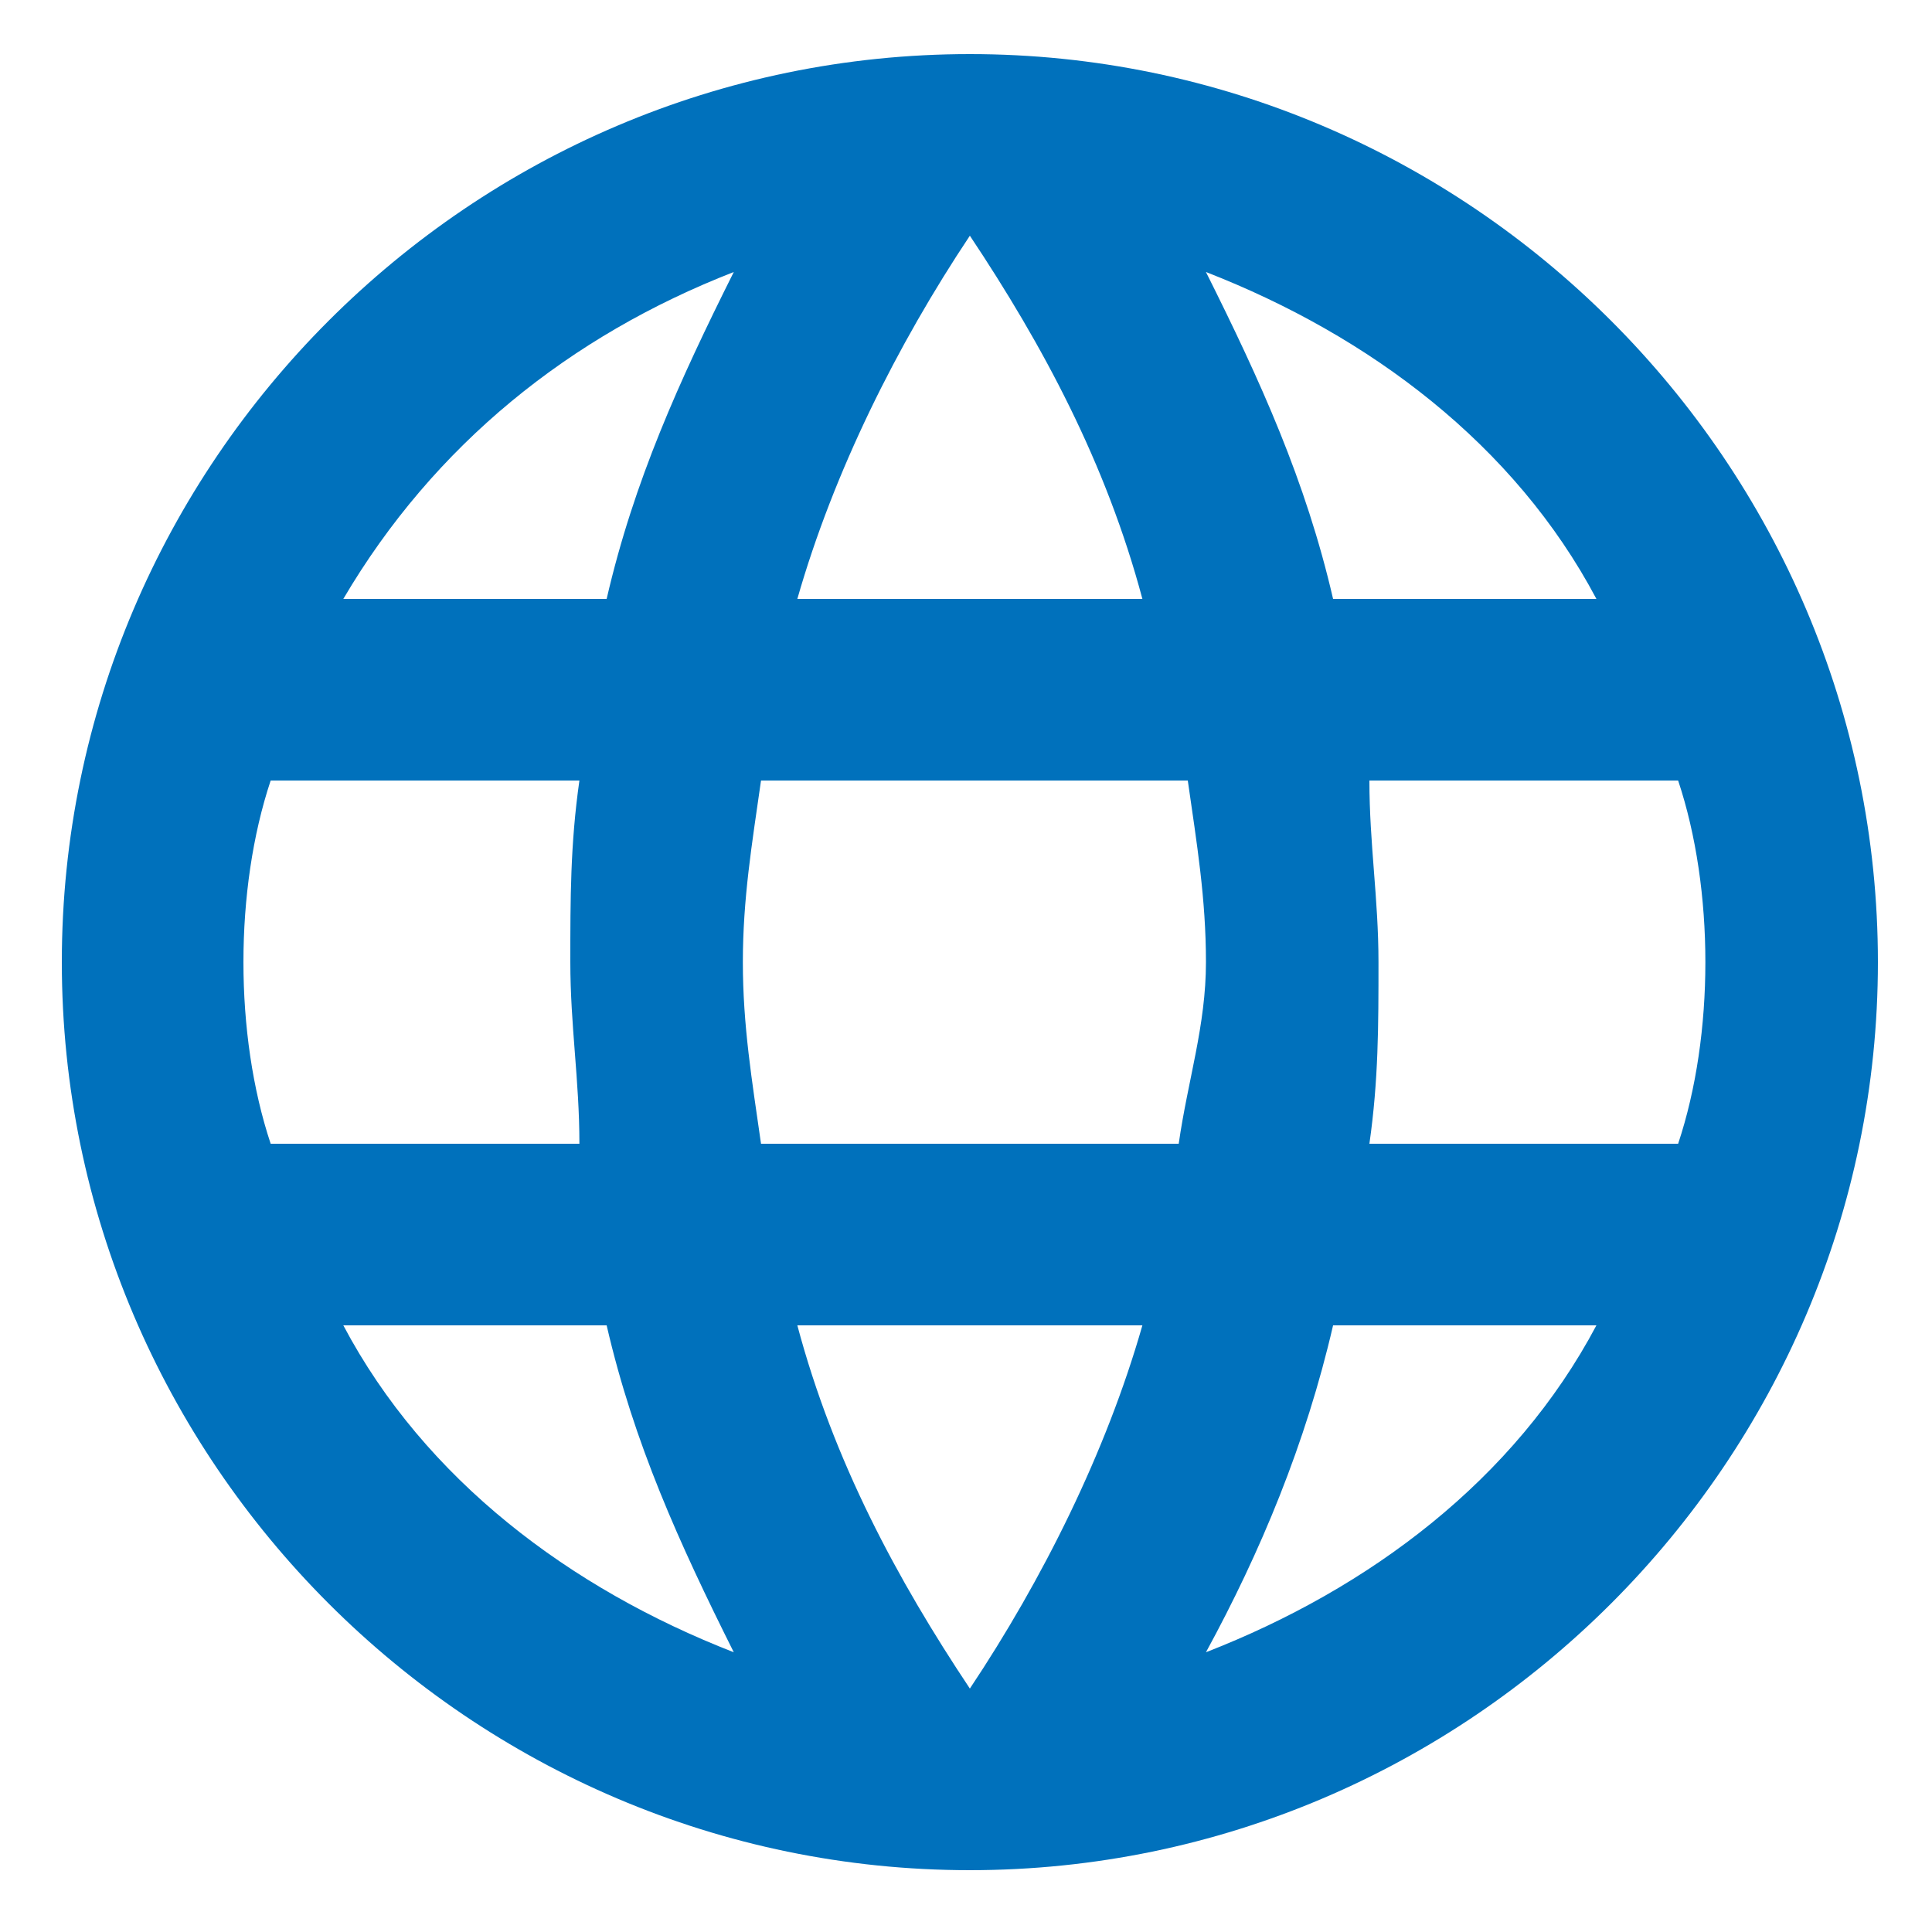 <?xml version="1.0" encoding="UTF-8" standalone="no"?>
<!-- Generator: Gravit.io -->
<svg xmlns="http://www.w3.org/2000/svg" xmlns:xlink="http://www.w3.org/1999/xlink" style="isolation:isolate" viewBox="0 0 500 500" width="500" height="500">
<defs>
  <clipPath id="_clipPath_AQcq5u17XeE3HAFF9ggS6hL27F4wQOIV">
  <rect width="500" height="500"/>
  </clipPath>
</defs>
  <g clip-path="url(#_clipPath_AQcq5u17XeE3HAFF9ggS6hL27F4wQOIV)">
    <g>
      <g>
        <path d=" M 251 14 C 121.75 14 16 119.75 16 249 C 16 378.25 121.75 484 251 484 C 380.25 484 486 378.25 486 249 C 486 119.75 380.25 14 251 14 L 251 14 Z  M 413.15 155 L 345 155 C 337.95 124.45 326.2 98.6 312.1 70.4 C 354.4 86.85 392 115.05 413.15 155 L 413.15 155 Z  M 251 61 C 269.8 89.2 286.25 119.75 295.65 155 L 206.35 155 C 215.75 122.1 232.2 89.2 251 61 L 251 61 Z  M 70.05 296 C 65.35 281.9 63 265.45 63 249 C 63 232.55 65.35 216.1 70.05 202 L 149.95 202 C 147.6 218.45 147.6 232.55 147.6 249 C 147.6 265.45 149.95 279.55 149.95 296 L 70.05 296 L 70.05 296 Z  M 88.85 343 L 157 343 C 164.05 373.55 175.8 399.4 189.9 427.6 C 147.6 411.15 110 382.95 88.85 343 L 88.85 343 Z  M 157 155 L 88.85 155 C 112.35 115.05 147.6 86.85 189.9 70.4 C 175.8 98.6 164.05 124.45 157 155 L 157 155 Z  M 251 437 C 232.2 408.8 215.75 378.25 206.35 343 L 295.65 343 C 286.25 375.9 269.8 408.8 251 437 L 251 437 Z  M 305.05 296 L 196.95 296 C 194.6 279.55 192.25 265.45 192.25 249 C 192.25 232.55 194.6 218.45 196.95 202 L 307.4 202 C 309.75 218.45 312.1 232.55 312.1 249 C 312.1 265.45 307.4 279.55 305.05 296 L 305.05 296 Z  M 312.1 427.6 C 326.2 401.75 337.95 373.55 345 343 L 413.15 343 C 392 382.95 354.4 411.15 312.1 427.6 L 312.1 427.6 Z  M 354.4 296 C 356.75 279.55 356.75 265.45 356.75 249 C 356.75 232.55 354.4 218.45 354.4 202 L 434.3 202 C 439 216.1 441.35 232.55 441.35 249 C 441.35 265.45 439 281.9 434.3 296 L 354.4 296 L 354.4 296 Z " fill-rule="evenodd" fill="rgb(0,113,188)"/>
      </g>
    </g>
  </g>
</svg>
